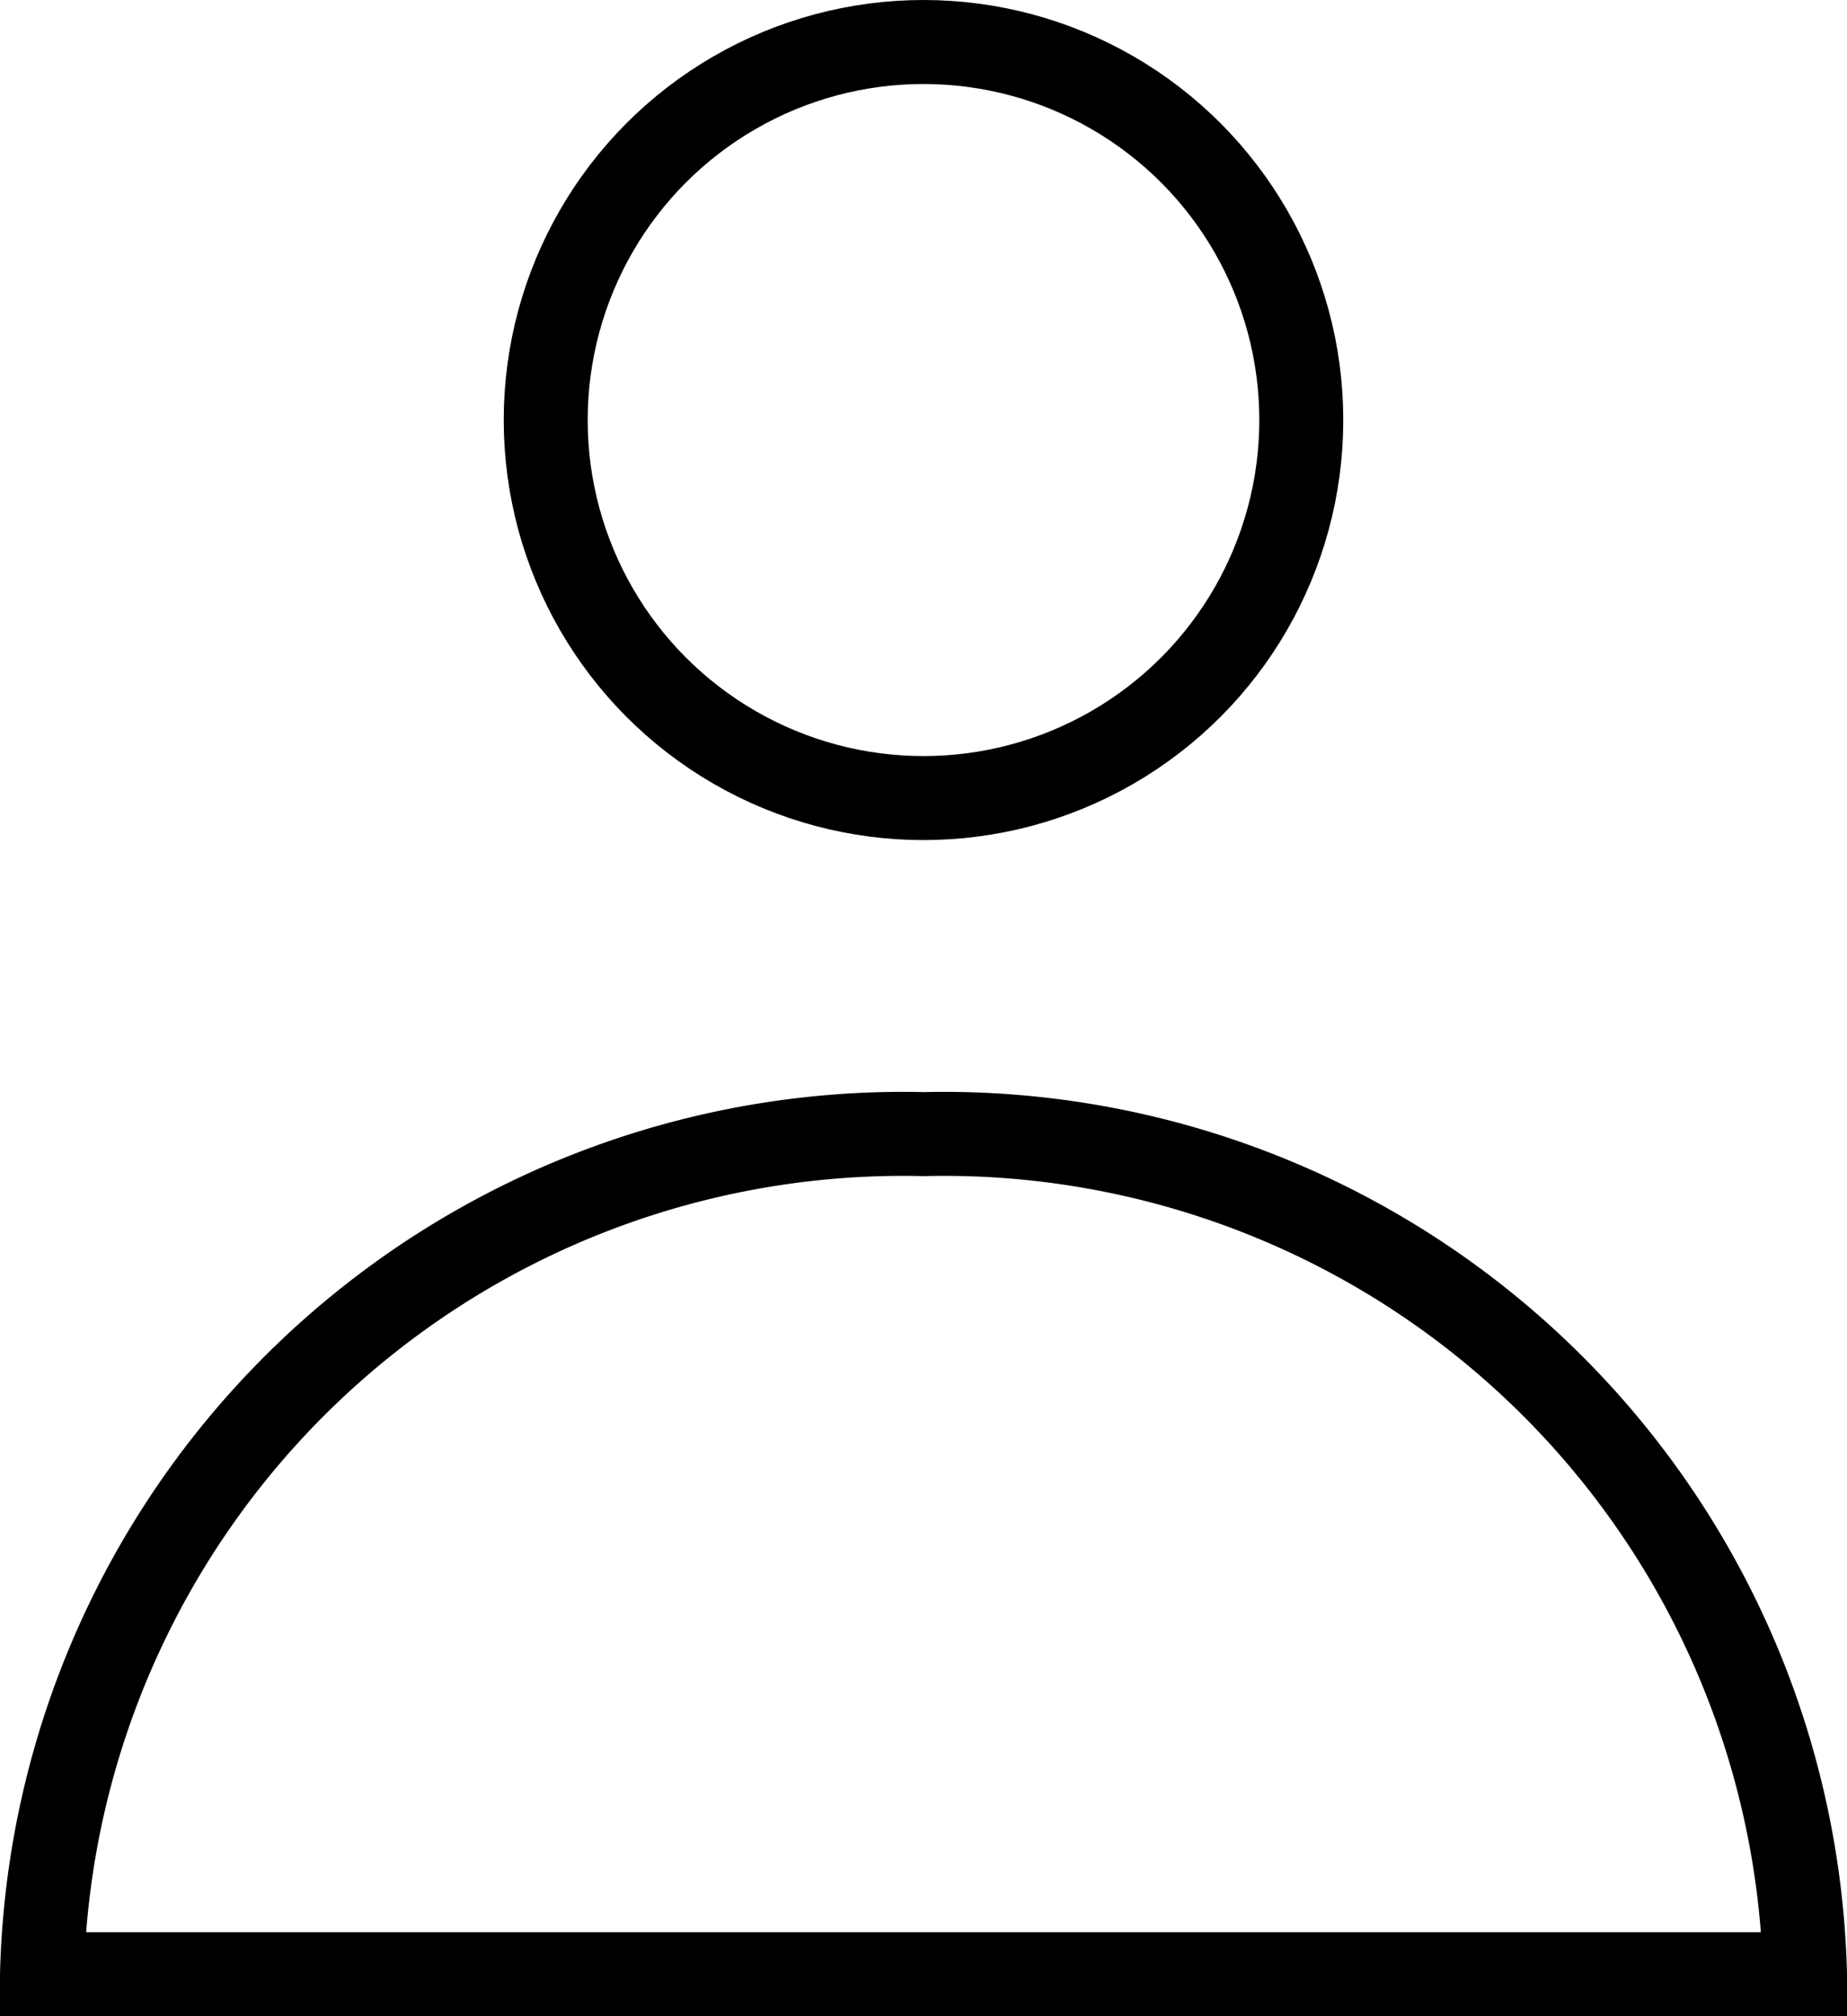 <svg id="f418136b-cd4f-46ae-bc4a-c724448707bb" data-name="Layer 1" xmlns="http://www.w3.org/2000/svg" viewBox="0 0 22 24"><path d="M12,13.5a10.26,10.26,0,0,0-10.5,10h21A10.26,10.26,0,0,0,12,13.5Z" transform="translate(-1)" fill="none" stroke="#000" stroke-miterlimit="10"/><circle cx="11" cy="5" r="4.5" fill="none" stroke="#000" stroke-miterlimit="10"/></svg>